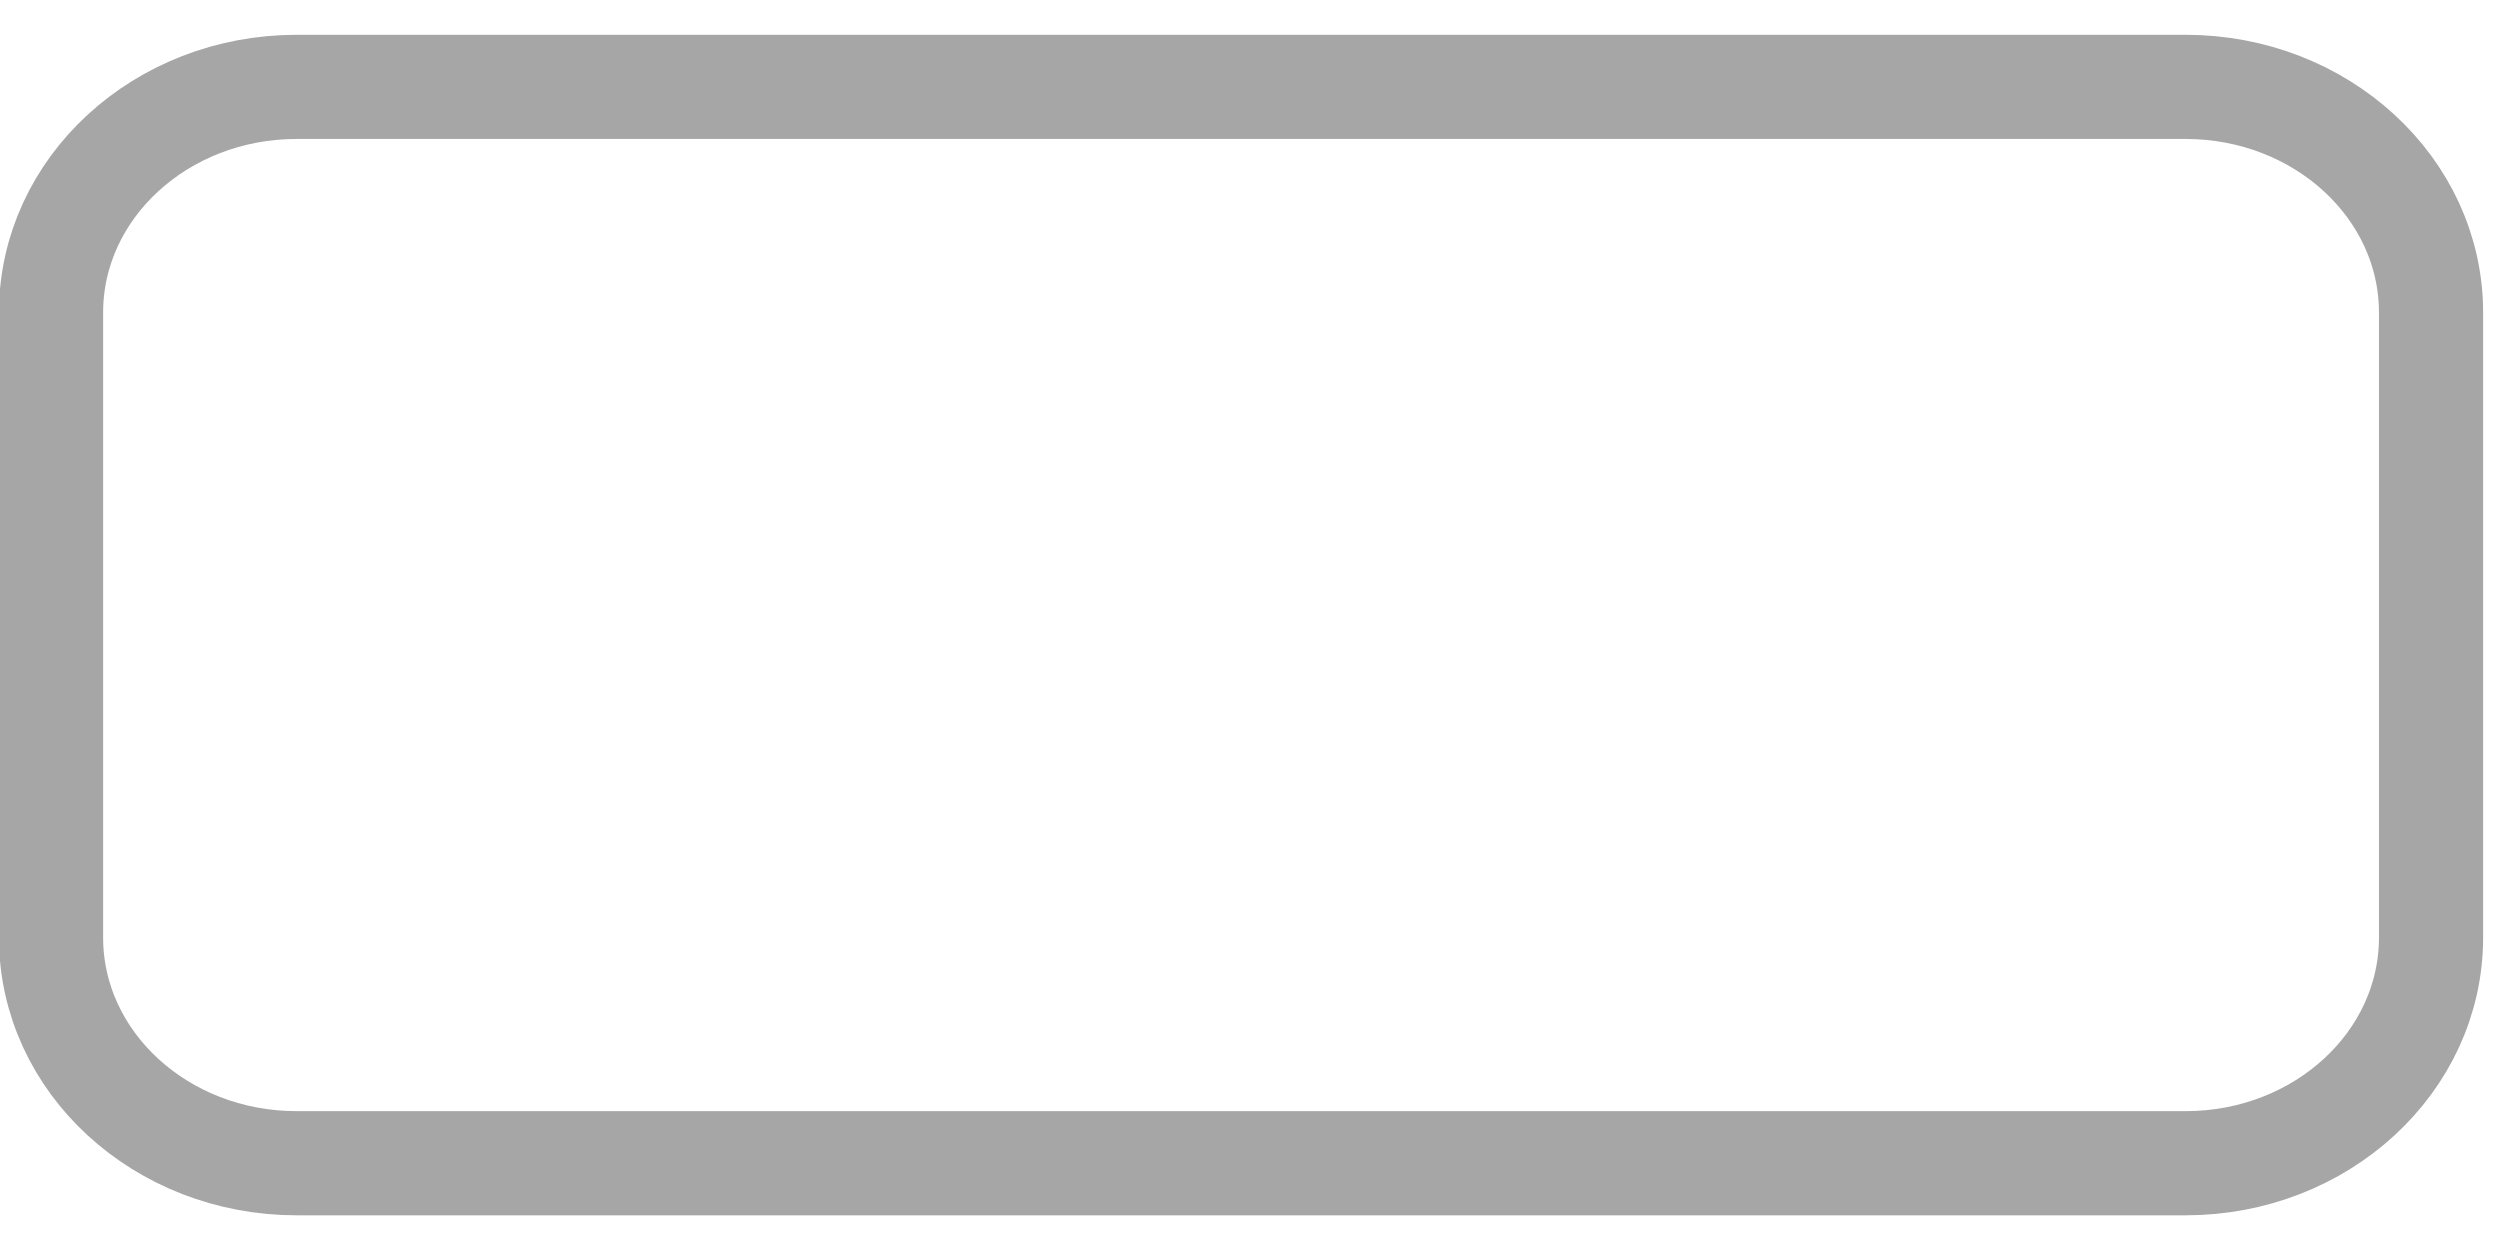 <?xml version="1.0" encoding="UTF-8" standalone="no"?><svg width='24' height='12' viewBox='0 0 24 12' fill='none' xmlns='http://www.w3.org/2000/svg'>
<path opacity='0.35' d='M20.981 0.834H2.848C1.546 0.834 0.49 1.804 0.49 3.001V9C0.49 10.197 1.546 11.167 2.848 11.167H20.981C22.283 11.167 23.338 10.197 23.338 9V3.001C23.338 1.804 22.283 0.834 20.981 0.834Z' stroke='black' stroke-miterlimit='10'/>
</svg>
